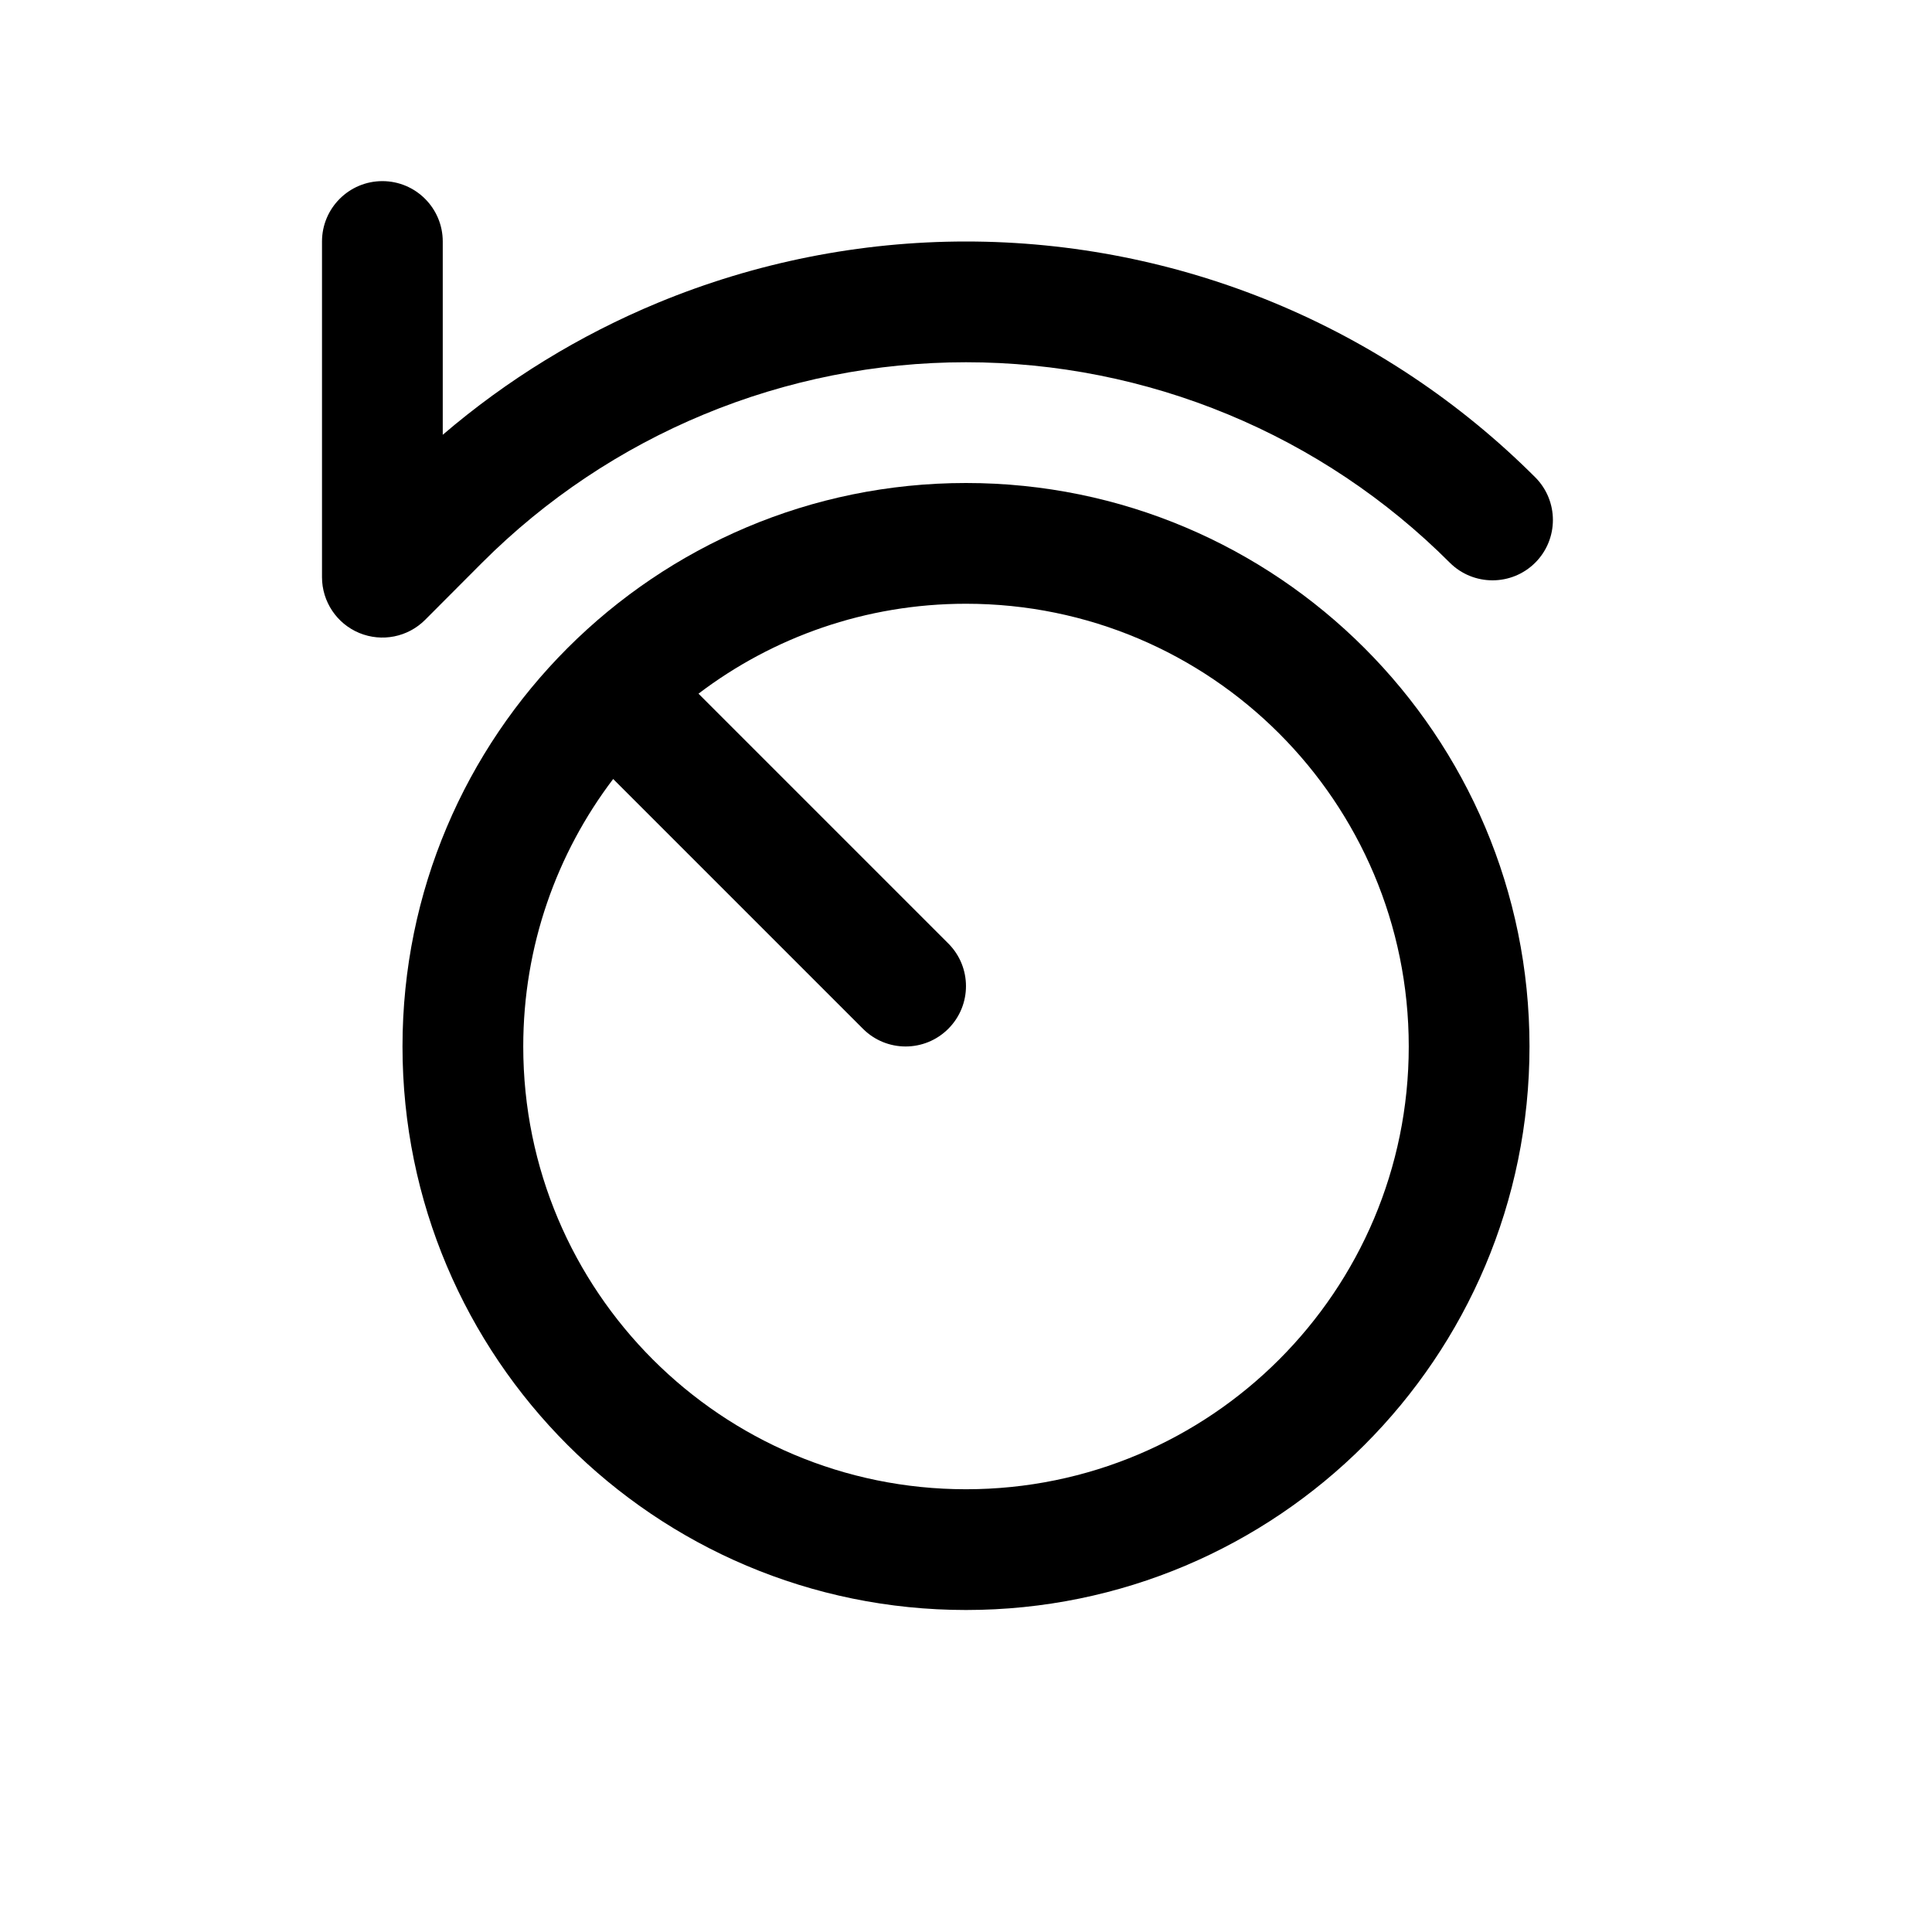 <svg width="24" height="24" viewBox="0 0 24 24" fill="currentColor" xmlns="http://www.w3.org/2000/svg"><path d="M4.75 2.25C5.164 2.25 5.5 2.586 5.5 3V5.401C6.298 4.718 7.2 4.164 8.173 3.761C9.386 3.259 10.687 3 12 3C13.313 3 14.614 3.259 15.827 3.761C17.04 4.264 18.142 5 19.071 5.929C19.364 6.222 19.364 6.697 19.071 6.99C18.778 7.282 18.303 7.282 18.01 6.99C17.221 6.2 16.284 5.574 15.253 5.147C14.222 4.72 13.116 4.5 12 4.5C10.884 4.5 9.778 4.72 8.747 5.147C7.716 5.574 6.779 6.2 5.99 6.989L5.281 7.7C5.066 7.915 4.744 7.979 4.463 7.863C4.183 7.747 4 7.473 4 7.17V3C4 2.586 4.336 2.25 4.75 2.25Z"/><path fill-rule="evenodd" clip-rule="evenodd" d="M12 20C15.866 20 19 16.866 19 13C19 9.134 15.866 6 12 6C8.134 6 5 9.134 5 13C5 16.866 8.134 20 12 20ZM12 18.5C15.038 18.5 17.5 16.038 17.5 13C17.5 9.962 15.038 7.5 12 7.5C10.752 7.5 9.6 7.916 8.677 8.617L11.78 11.72C12.073 12.013 12.073 12.487 11.78 12.78C11.487 13.073 11.013 13.073 10.72 12.78L7.617 9.677C6.916 10.6 6.5 11.752 6.5 13C6.5 16.038 8.962 18.5 12 18.5Z"/></svg>